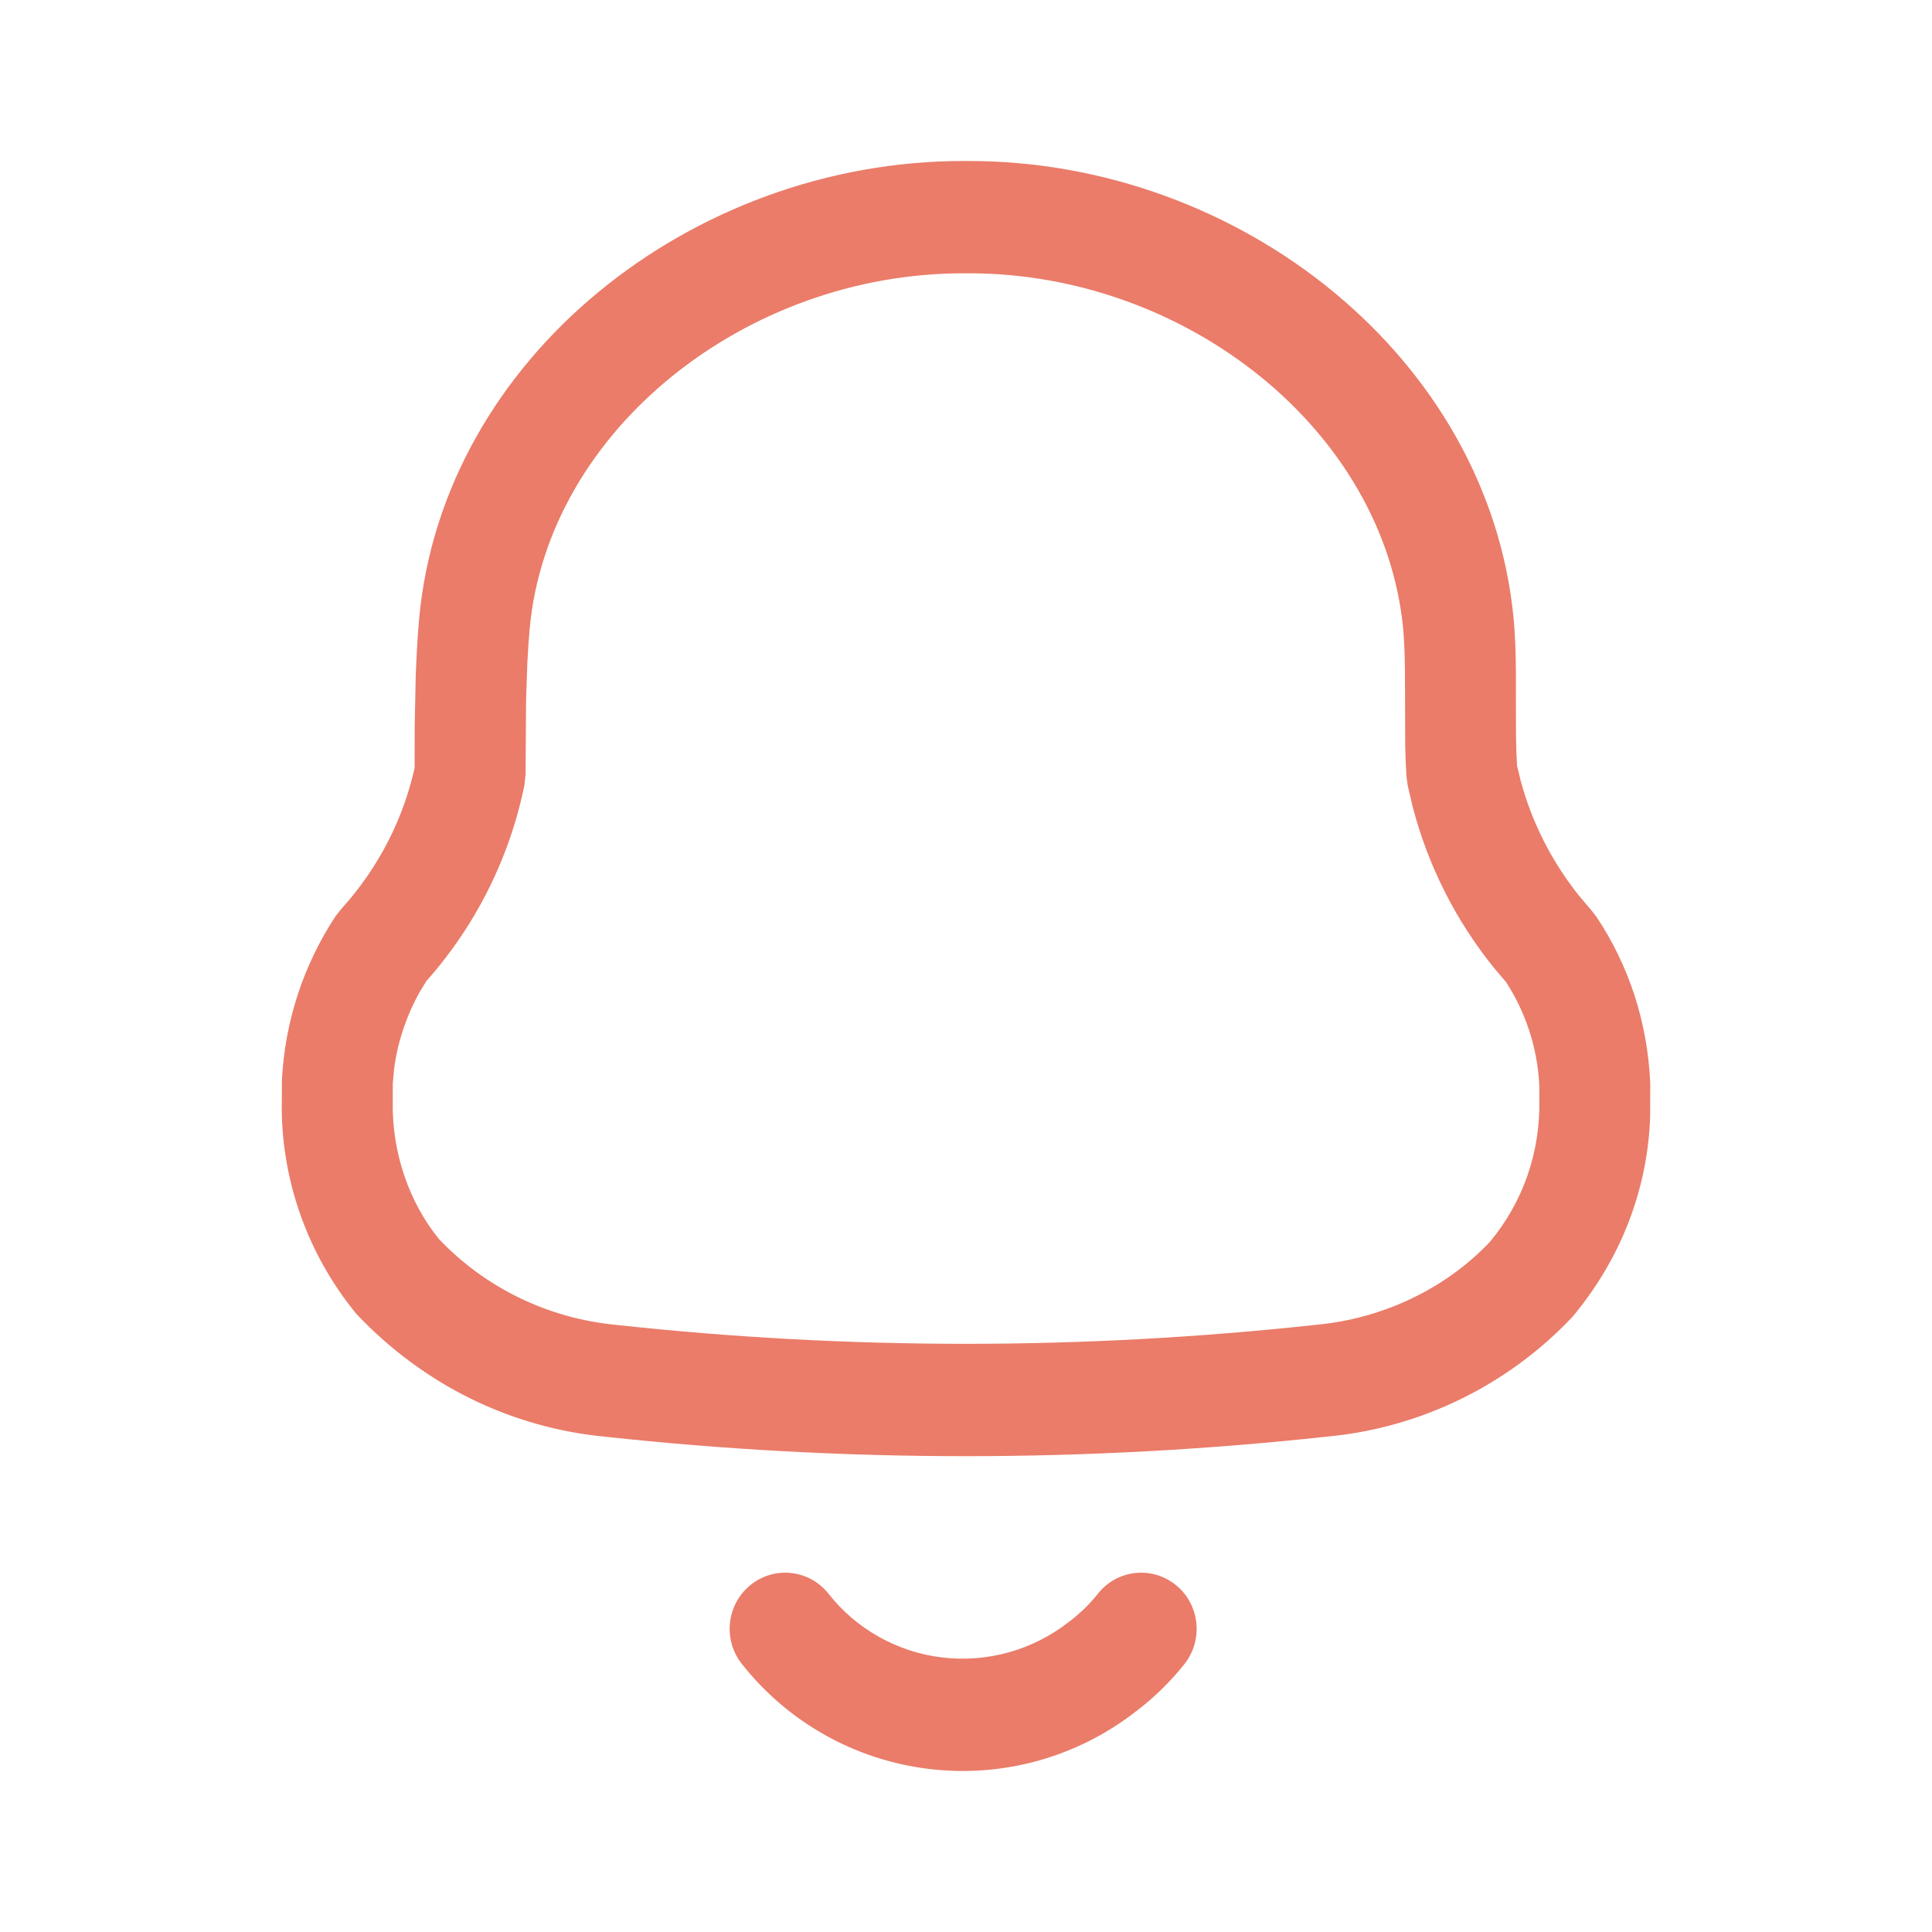 <svg width="24" height="24" viewBox="0 0 24 24" fill="none" xmlns="http://www.w3.org/2000/svg">
<path d="M14.608 19.691C14.905 19.932 14.951 20.371 14.713 20.672C14.537 20.893 14.333 21.092 14.117 21.255C13.389 21.826 12.464 22.085 11.545 21.975C10.626 21.866 9.787 21.396 9.215 20.669C8.977 20.368 9.026 19.929 9.324 19.689C9.622 19.448 10.056 19.498 10.293 19.799C10.638 20.238 11.147 20.523 11.706 20.59C12.267 20.656 12.831 20.499 13.283 20.144C13.416 20.044 13.536 19.927 13.639 19.797C13.877 19.497 14.311 19.449 14.608 19.691ZM5.152 9L5.164 8.404C5.173 8.149 5.187 7.912 5.207 7.681C5.507 4.445 8.596 2 11.965 2H12.036C15.403 2 18.493 4.443 18.803 7.685C18.821 7.891 18.829 8.075 18.831 8.332L18.832 9.12C18.833 9.192 18.834 9.255 18.836 9.314L18.845 9.51L18.89 9.697C19.03 10.218 19.278 10.705 19.616 11.128L19.767 11.306L19.829 11.385C20.235 11.992 20.467 12.698 20.5 13.459L20.499 13.862C20.471 14.763 20.14 15.633 19.534 16.358C18.731 17.21 17.643 17.739 16.487 17.846C13.502 18.17 10.49 18.17 7.513 17.847C6.349 17.735 5.264 17.207 4.427 16.322C3.809 15.569 3.48 14.621 3.501 13.662L3.502 13.424C3.537 12.695 3.768 11.99 4.169 11.38L4.237 11.294C4.705 10.78 5.026 10.151 5.165 9.473L5.15 9.534L5.152 9ZM12.036 3.395H11.965C9.267 3.395 6.808 5.341 6.58 7.807C6.568 7.942 6.559 8.082 6.551 8.229L6.535 8.696L6.529 9.615L6.514 9.757C6.324 10.683 5.887 11.541 5.249 12.24L5.299 12.183L5.21 12.329C5.045 12.627 4.939 12.95 4.897 13.268L4.879 13.459L4.879 13.677C4.866 14.314 5.081 14.936 5.454 15.393C6.029 15.998 6.807 16.377 7.652 16.458C10.539 16.772 13.453 16.772 16.351 16.457C17.187 16.38 17.965 16.002 18.508 15.427C18.92 14.933 19.137 14.31 19.122 13.654L19.122 13.49C19.101 13.019 18.951 12.561 18.687 12.167L18.703 12.193L18.565 12.031C18.089 11.444 17.744 10.764 17.552 10.034L17.487 9.758L17.474 9.666C17.464 9.53 17.459 9.41 17.456 9.265L17.453 8.361C17.451 8.13 17.445 7.976 17.431 7.813C17.194 5.341 14.734 3.395 12.036 3.395Z" fill="#EA7C69"/>
</svg>
